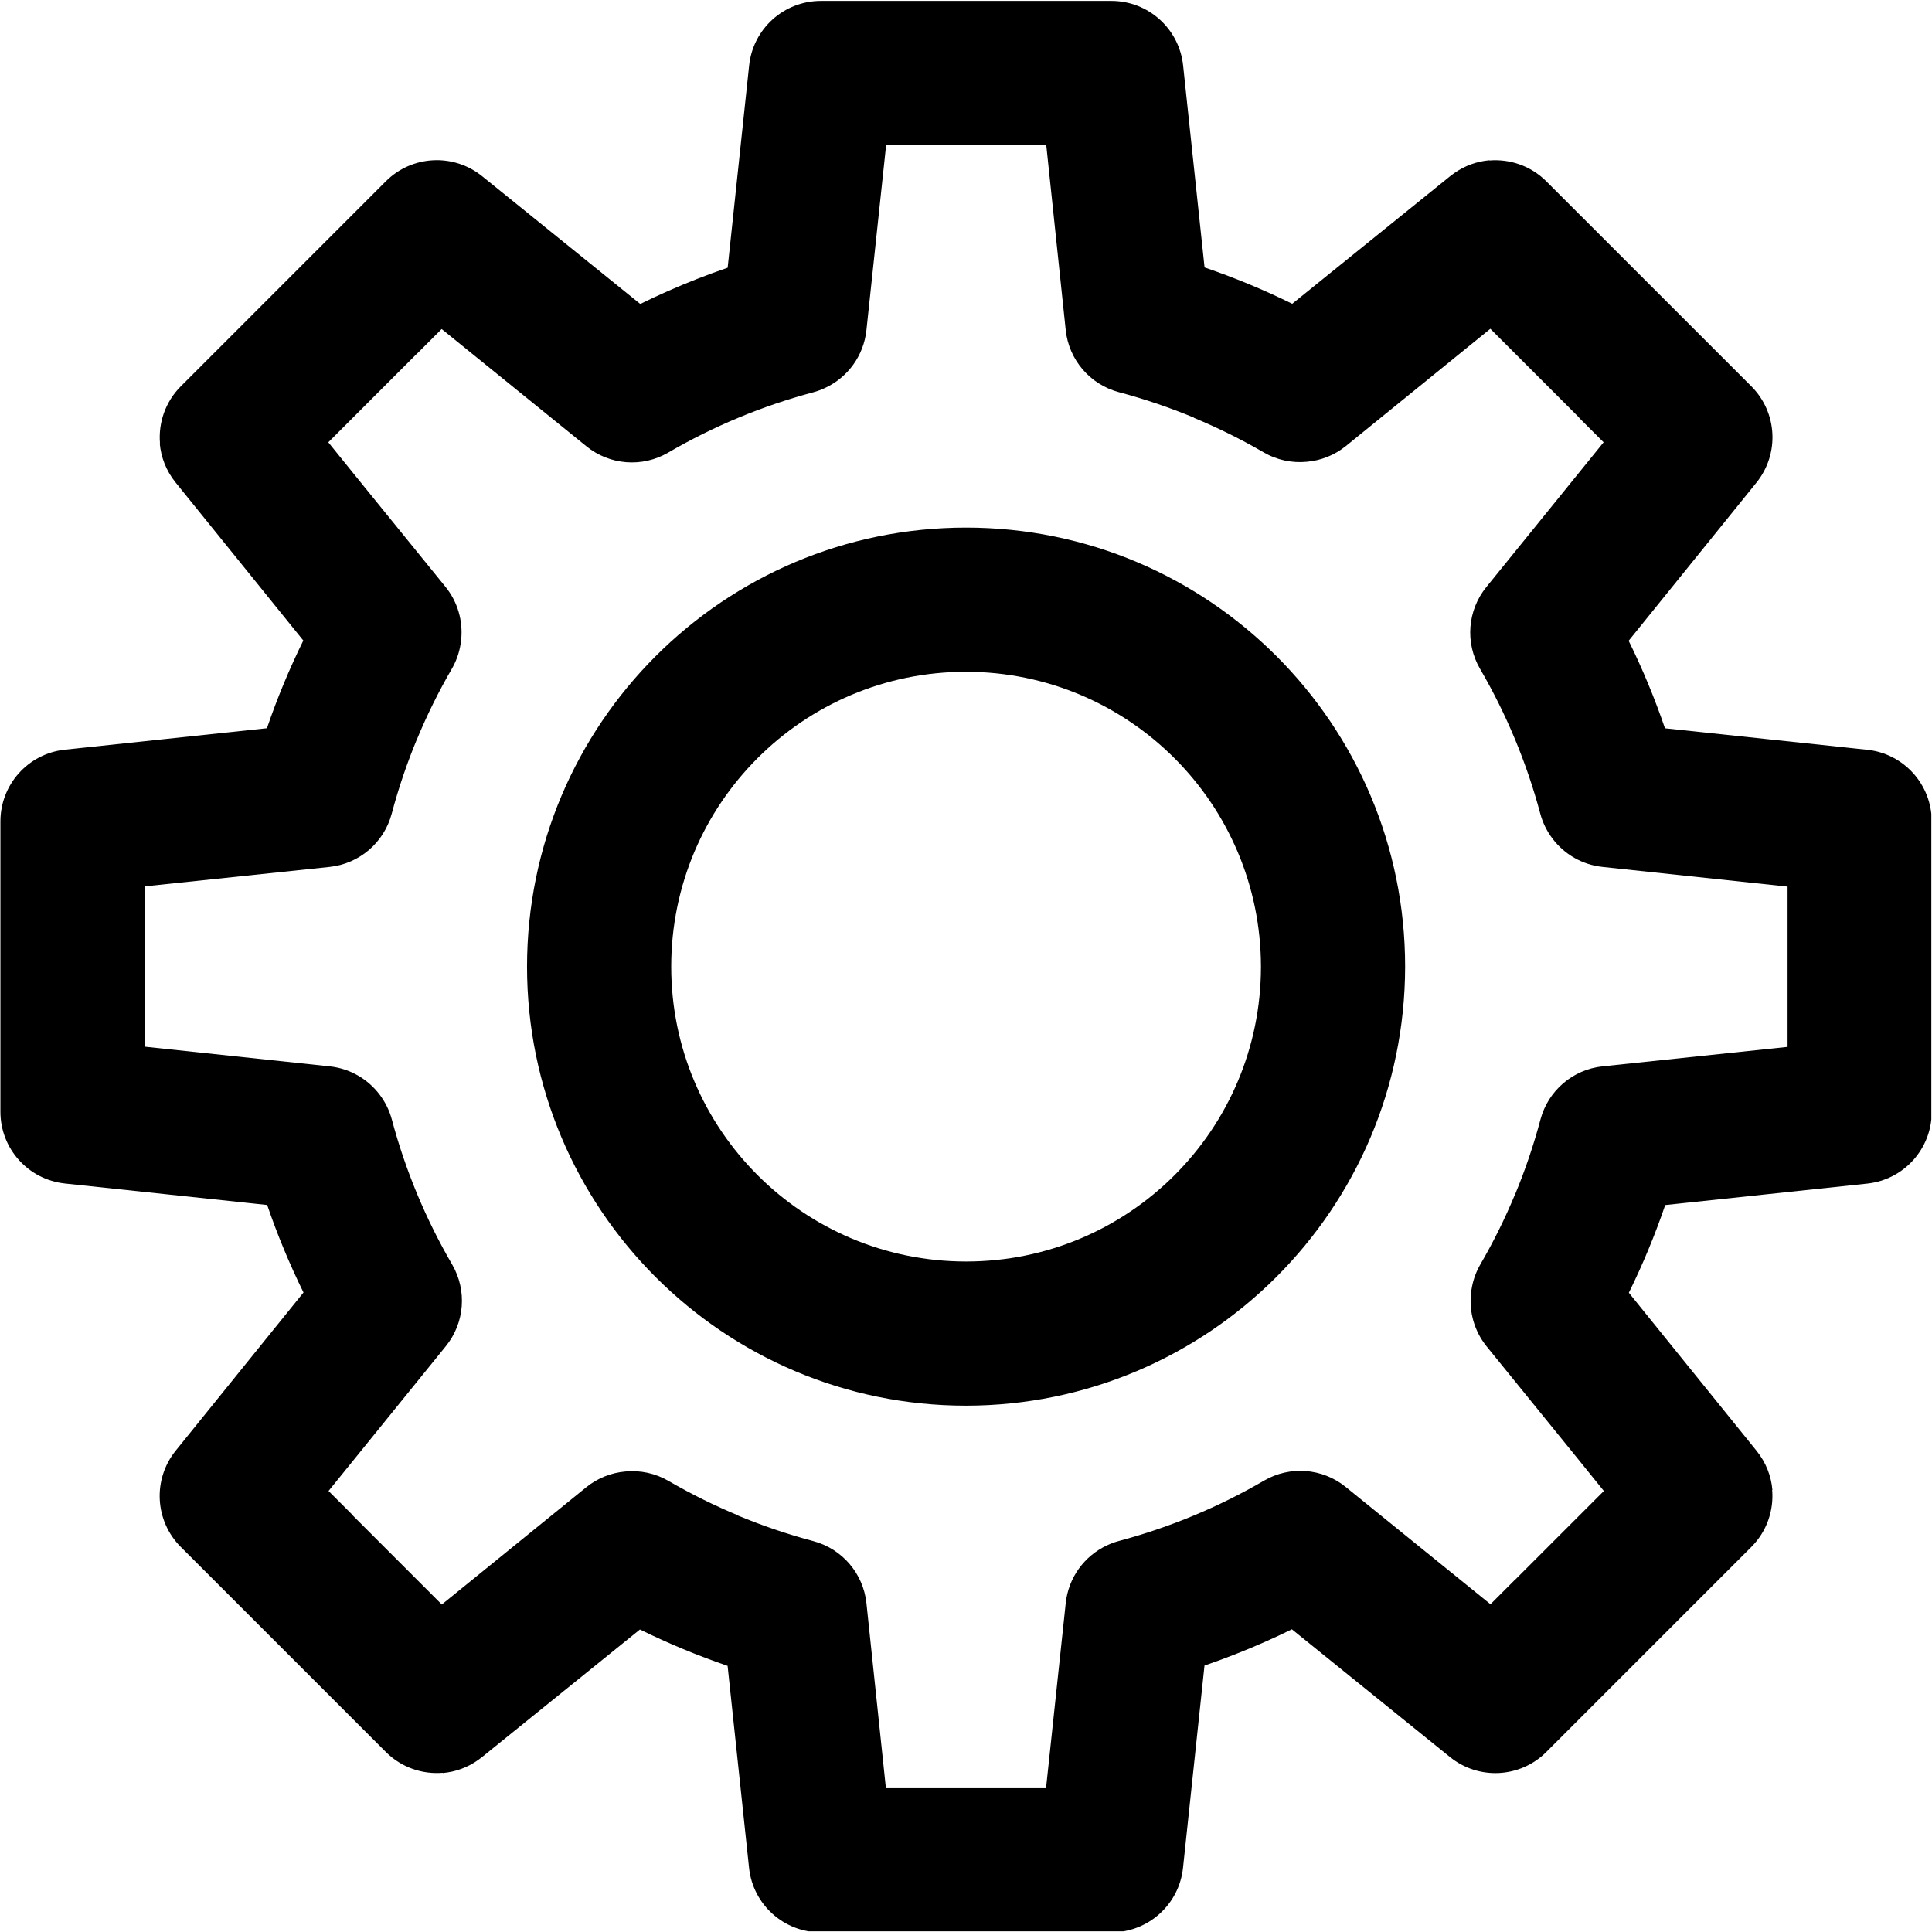 <svg width="100%" height="100%" viewBox="0 0 1422 1422" version="1.1" xmlns="http://www.w3.org/2000/svg"  style="fill-rule:evenodd;clip-rule:evenodd;stroke-linejoin:round;stroke-miterlimit:2;">
    <g transform="matrix(1,0,0,1,-230,-82)">
        <g id="layer1">
        </g>
        <g id="Tavola-da-disegno2" transform="matrix(1,0,0,1,2131.69,-0.661)">
            <rect x="-1901.69" y="82.661" width="1421.51" height="1421.51" style="fill:none;"/>
            <clipPath id="_clip1">
                <rect x="-1901.69" y="82.661" width="1421.51" height="1421.51"/>
            </clipPath>
            <g clip-path="url(#_clip1)">
                <g>
                    <g transform="matrix(1,0,0,1,-1190.59,577.074)">
                        <path d="M0,434.089C-119.87,434.11 -217.05,336.96 -217.07,217.089C-217.09,97.23 -119.94,0.039 -0.08,0.029C119.75,0.14 216.86,97.239 216.99,217.06C216.99,336.909 119.85,434.069 0,434.089M0,-106.091C-178.47,-106.11 -323.17,38.56 -323.19,217.02C-323.21,395.489 -178.54,540.19 -0.08,540.199C178.33,540.029 322.91,395.46 323.109,217.06C323.109,38.6 178.45,-106.07 0,-106.091" style="fill-rule:nonzero;"/>
                    </g>
                    <g transform="matrix(1,0,0,1,-1594.69,300.302)">
                        <path d="M18.842,1087.19C3.802,1088.43 -11.589,1083.25 -22.984,1071.88L-173.984,920.893C-193.104,901.723 -194.714,871.233 -177.734,850.154L-83.614,733.673C-93.894,712.794 -102.82,691.275 -110.35,669.251L-259.126,653.452C-286.194,650.642 -306.744,627.793 -306.695,600.574L-306.695,600.572L-306.695,387.004C-306.744,359.893 -286.354,337.113 -259.404,334.164L-110.534,318.353C-102.994,296.283 -94.054,274.723 -83.754,253.803L-177.874,137.324C-184.704,128.843 -188.534,118.843 -189.414,108.664L-189.245,108.664C-190.513,93.59 -185.337,78.154 -173.945,66.732L-22.955,-84.268C-3.785,-103.388 26.705,-104.998 47.784,-88.018L164.252,6.092C170.897,2.824 177.606,-0.305 184.376,-3.294C198.848,-9.699 213.595,-15.471 228.577,-20.597L244.38,-169.41C247.19,-196.479 270.04,-217.029 297.26,-216.979C297.295,-216.979 297.329,-216.979 297.364,-216.979L510.79,-216.979C510.838,-216.979 510.886,-216.979 510.934,-216.979C538.045,-217.028 560.825,-196.638 563.774,-169.688L579.585,-20.818C601.646,-13.281 623.197,-4.346 644.108,5.949L760.36,-87.979C761.275,-88.716 762.207,-89.417 763.156,-90.084C771.061,-95.712 780.095,-98.904 789.274,-99.698L789.274,-99.538C804.314,-100.773 819.705,-95.595 831.1,-84.229L982.1,66.761C1001.22,85.931 1002.83,116.421 985.85,137.5L891.73,253.981C902.01,274.86 910.936,296.378 918.466,318.403L1067.24,334.202C1094.31,337.011 1114.86,359.861 1114.81,387.08L1114.81,387.082L1114.81,600.65C1114.86,627.761 1094.47,650.541 1067.52,653.49L918.65,669.301C911.11,691.371 902.17,712.931 891.87,733.851L985.99,850.33C992.82,858.811 996.65,868.811 997.53,878.99L997.361,878.99C998.629,894.063 993.453,909.5 982.061,920.922L831.071,1071.92C811.901,1091.04 781.411,1092.65 760.332,1075.67L643.864,981.562C637.219,984.829 630.51,987.958 623.74,990.948C609.268,997.353 594.521,1003.12 579.539,1008.25L563.736,1157.06C560.926,1184.13 538.076,1204.68 510.856,1204.63C510.821,1204.63 510.787,1204.63 510.752,1204.63L297.326,1204.63C297.278,1204.63 297.23,1204.63 297.182,1204.63C270.071,1204.68 247.291,1184.29 244.342,1157.34L228.531,1008.47C206.47,1000.94 184.919,991.999 164.008,981.705L47.756,1075.63C46.841,1076.37 45.909,1077.07 44.96,1077.74C37.055,1083.37 28.021,1086.56 18.842,1087.35L18.842,1087.19ZM0,42.537L-65.365,107.902L-45.94,131.94L20.876,214.254C29.908,225.391 33.845,239.413 32.442,253.096C32.262,254.965 31.983,256.829 31.603,258.678C30.467,264.27 28.415,269.737 25.43,274.851C15.82,291.421 7.32,308.591 0,326.24L0,326.127C-7.455,344.064 -13.707,362.499 -18.705,381.312C-24.356,402.552 -42.515,418.112 -64.376,420.432L-200.586,434.762L-200.586,552.728L-64.374,567.223C-49.507,568.793 -36.345,576.486 -27.666,587.927C-23.505,593.366 -20.361,599.66 -18.535,606.552C-8.555,643.862 6.345,679.682 25.784,713.052C36.894,732.112 35.045,756.052 21.155,773.182L-65.186,879.752L-47.095,897.832L-47.284,897.832L18.186,963.303L18.842,962.772L124.432,877.062C132.874,870.215 142.974,866.297 153.327,865.412C164.161,864.372 175.3,866.661 185.135,872.402C201.705,882.012 218.875,890.512 236.524,897.832L236.157,897.832C254.174,905.333 272.694,911.621 291.596,916.643C312.836,922.294 328.396,940.453 330.716,962.314L345.046,1098.52L462.907,1098.52L477.401,962.312C479.38,943.573 491.086,927.543 507.764,919.783C510.646,918.422 513.678,917.309 516.836,916.473C554.146,906.493 589.966,891.593 623.336,872.154C642.396,861.044 666.336,862.893 683.466,876.783L790.036,963.124L808.116,945.033L808.116,945.116L873.481,879.752L854.056,855.714L787.24,773.4C778.208,762.262 774.271,748.24 775.674,734.557C775.854,732.688 776.133,730.825 776.513,728.976C777.649,723.383 779.701,717.917 782.686,712.803C792.296,696.233 800.796,679.063 808.116,661.414L808.116,661.526C815.571,643.59 821.823,625.155 826.821,606.342C832.472,585.102 850.631,569.542 872.492,567.222L1008.7,552.892L1008.7,434.925L872.49,420.431C857.623,418.861 844.461,411.168 835.782,399.727C831.621,394.288 828.477,387.993 826.651,381.102C816.671,343.792 801.771,307.972 782.332,274.602C771.222,255.542 773.071,231.602 786.961,214.472L873.302,107.902L855.211,89.822L855.401,89.822L789.93,24.351L789.274,24.882L683.684,110.592C675.242,117.438 665.142,121.357 654.789,122.242C643.955,123.282 632.816,120.993 622.981,115.252C606.411,105.642 589.241,97.142 571.592,89.822L571.959,89.822C553.942,82.32 535.422,76.033 516.52,71.011C495.28,65.36 479.72,47.201 477.4,25.34L463.07,-110.87L345.209,-110.87L330.715,25.342C328.736,44.08 317.03,60.11 300.352,67.87C297.47,69.231 294.438,70.344 291.28,71.181C253.97,81.161 218.15,96.061 184.78,115.5C165.72,126.61 141.78,124.761 124.65,110.871L18.08,24.53L0,42.621L0,42.537Z"/>
                    </g>
                </g>
            </g>
        </g>
    </g>
</svg>
